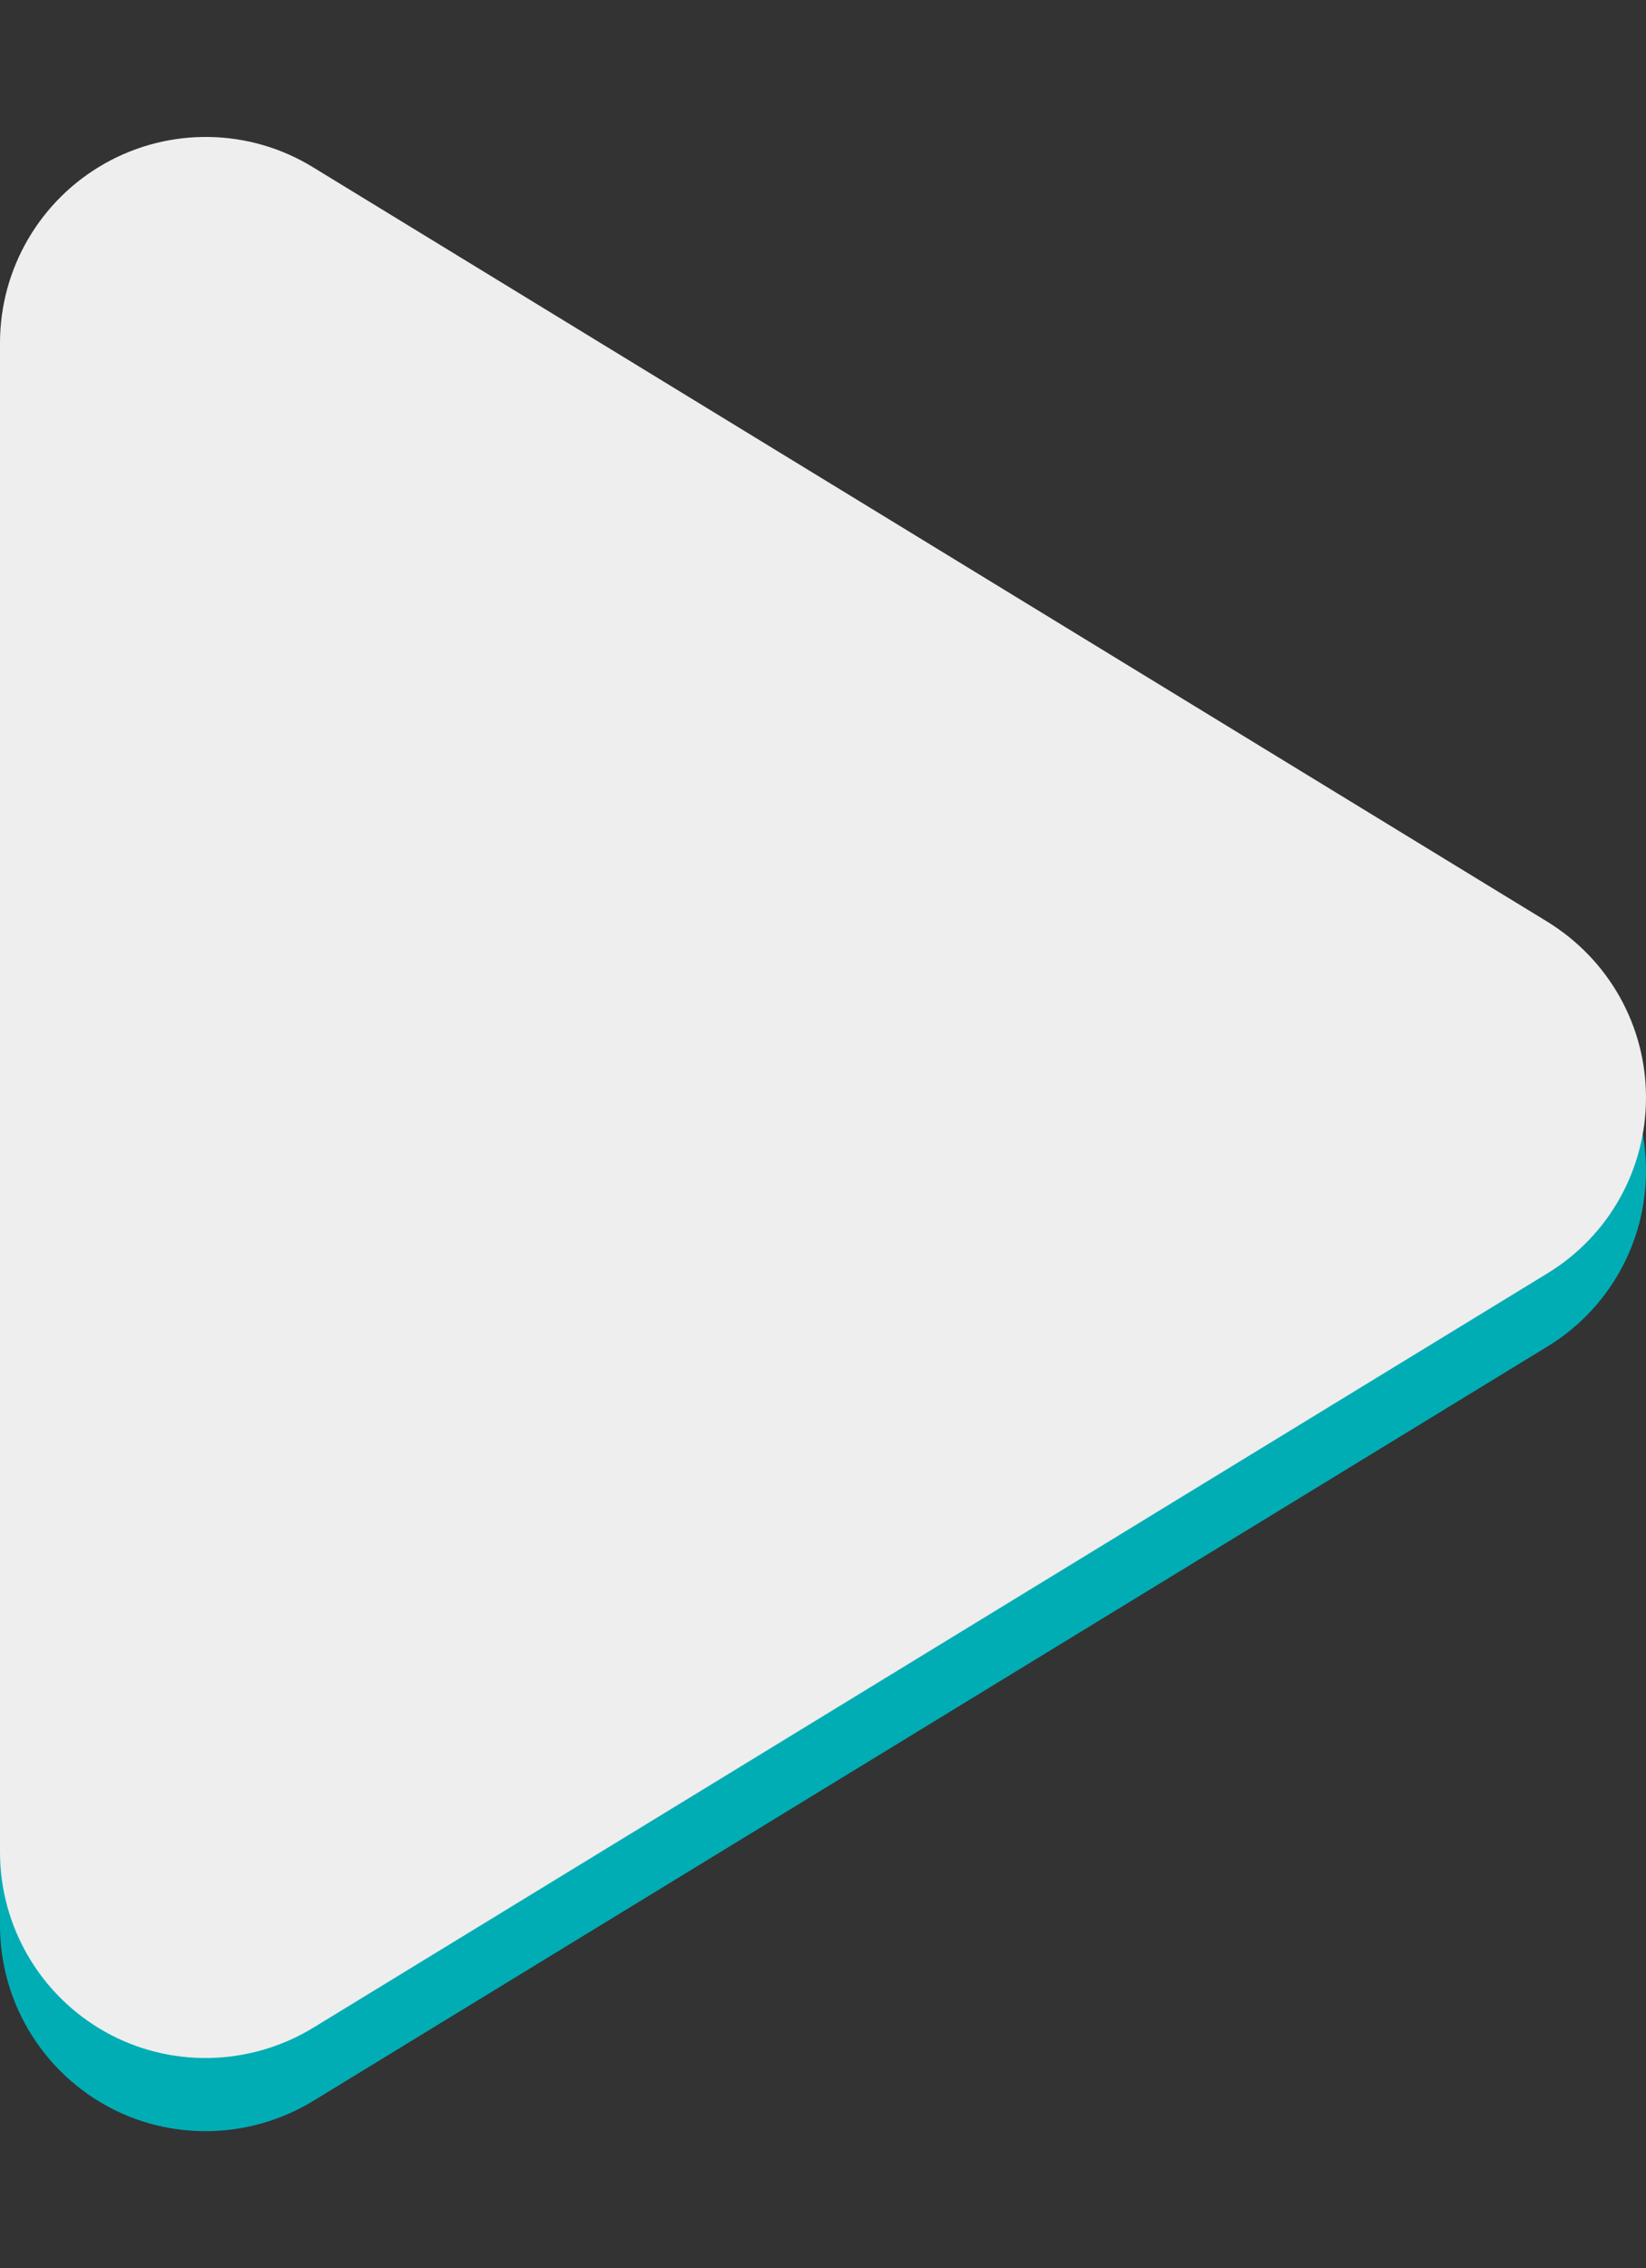 <svg width="45" height="62" viewBox="0 0 45 62" fill="none" xmlns="http://www.w3.org/2000/svg">
<rect x="0" y="0" width="45" height="62" fill="#333333" stroke="none"/>
<path d="M8.555 6.57C6.82 5.504 4.641 5.469 2.871 6.465C1.102 7.461 0 9.336 0 11.375V52.625C0 54.664 1.102 56.539 2.871 57.535C4.641 58.531 6.82 58.484 8.555 57.43L42.305 36.805C43.98 35.785 45 33.969 45 32C45 30.031 43.98 28.227 42.305 27.195L8.555 6.57Z" fill="#00ADB5"/>
<path d="M8.555 4.57C6.82 3.504 4.641 3.469 2.871 4.465C1.102 5.461 0 7.336 0 9.375V50.625C0 52.664 1.102 54.539 2.871 55.535C4.641 56.531 6.82 56.484 8.555 55.43L42.305 34.805C43.98 33.785 45 31.969 45 30C45 28.031 43.98 26.227 42.305 25.195L8.555 4.57Z" fill="#EEEEEE"/>
</svg>
